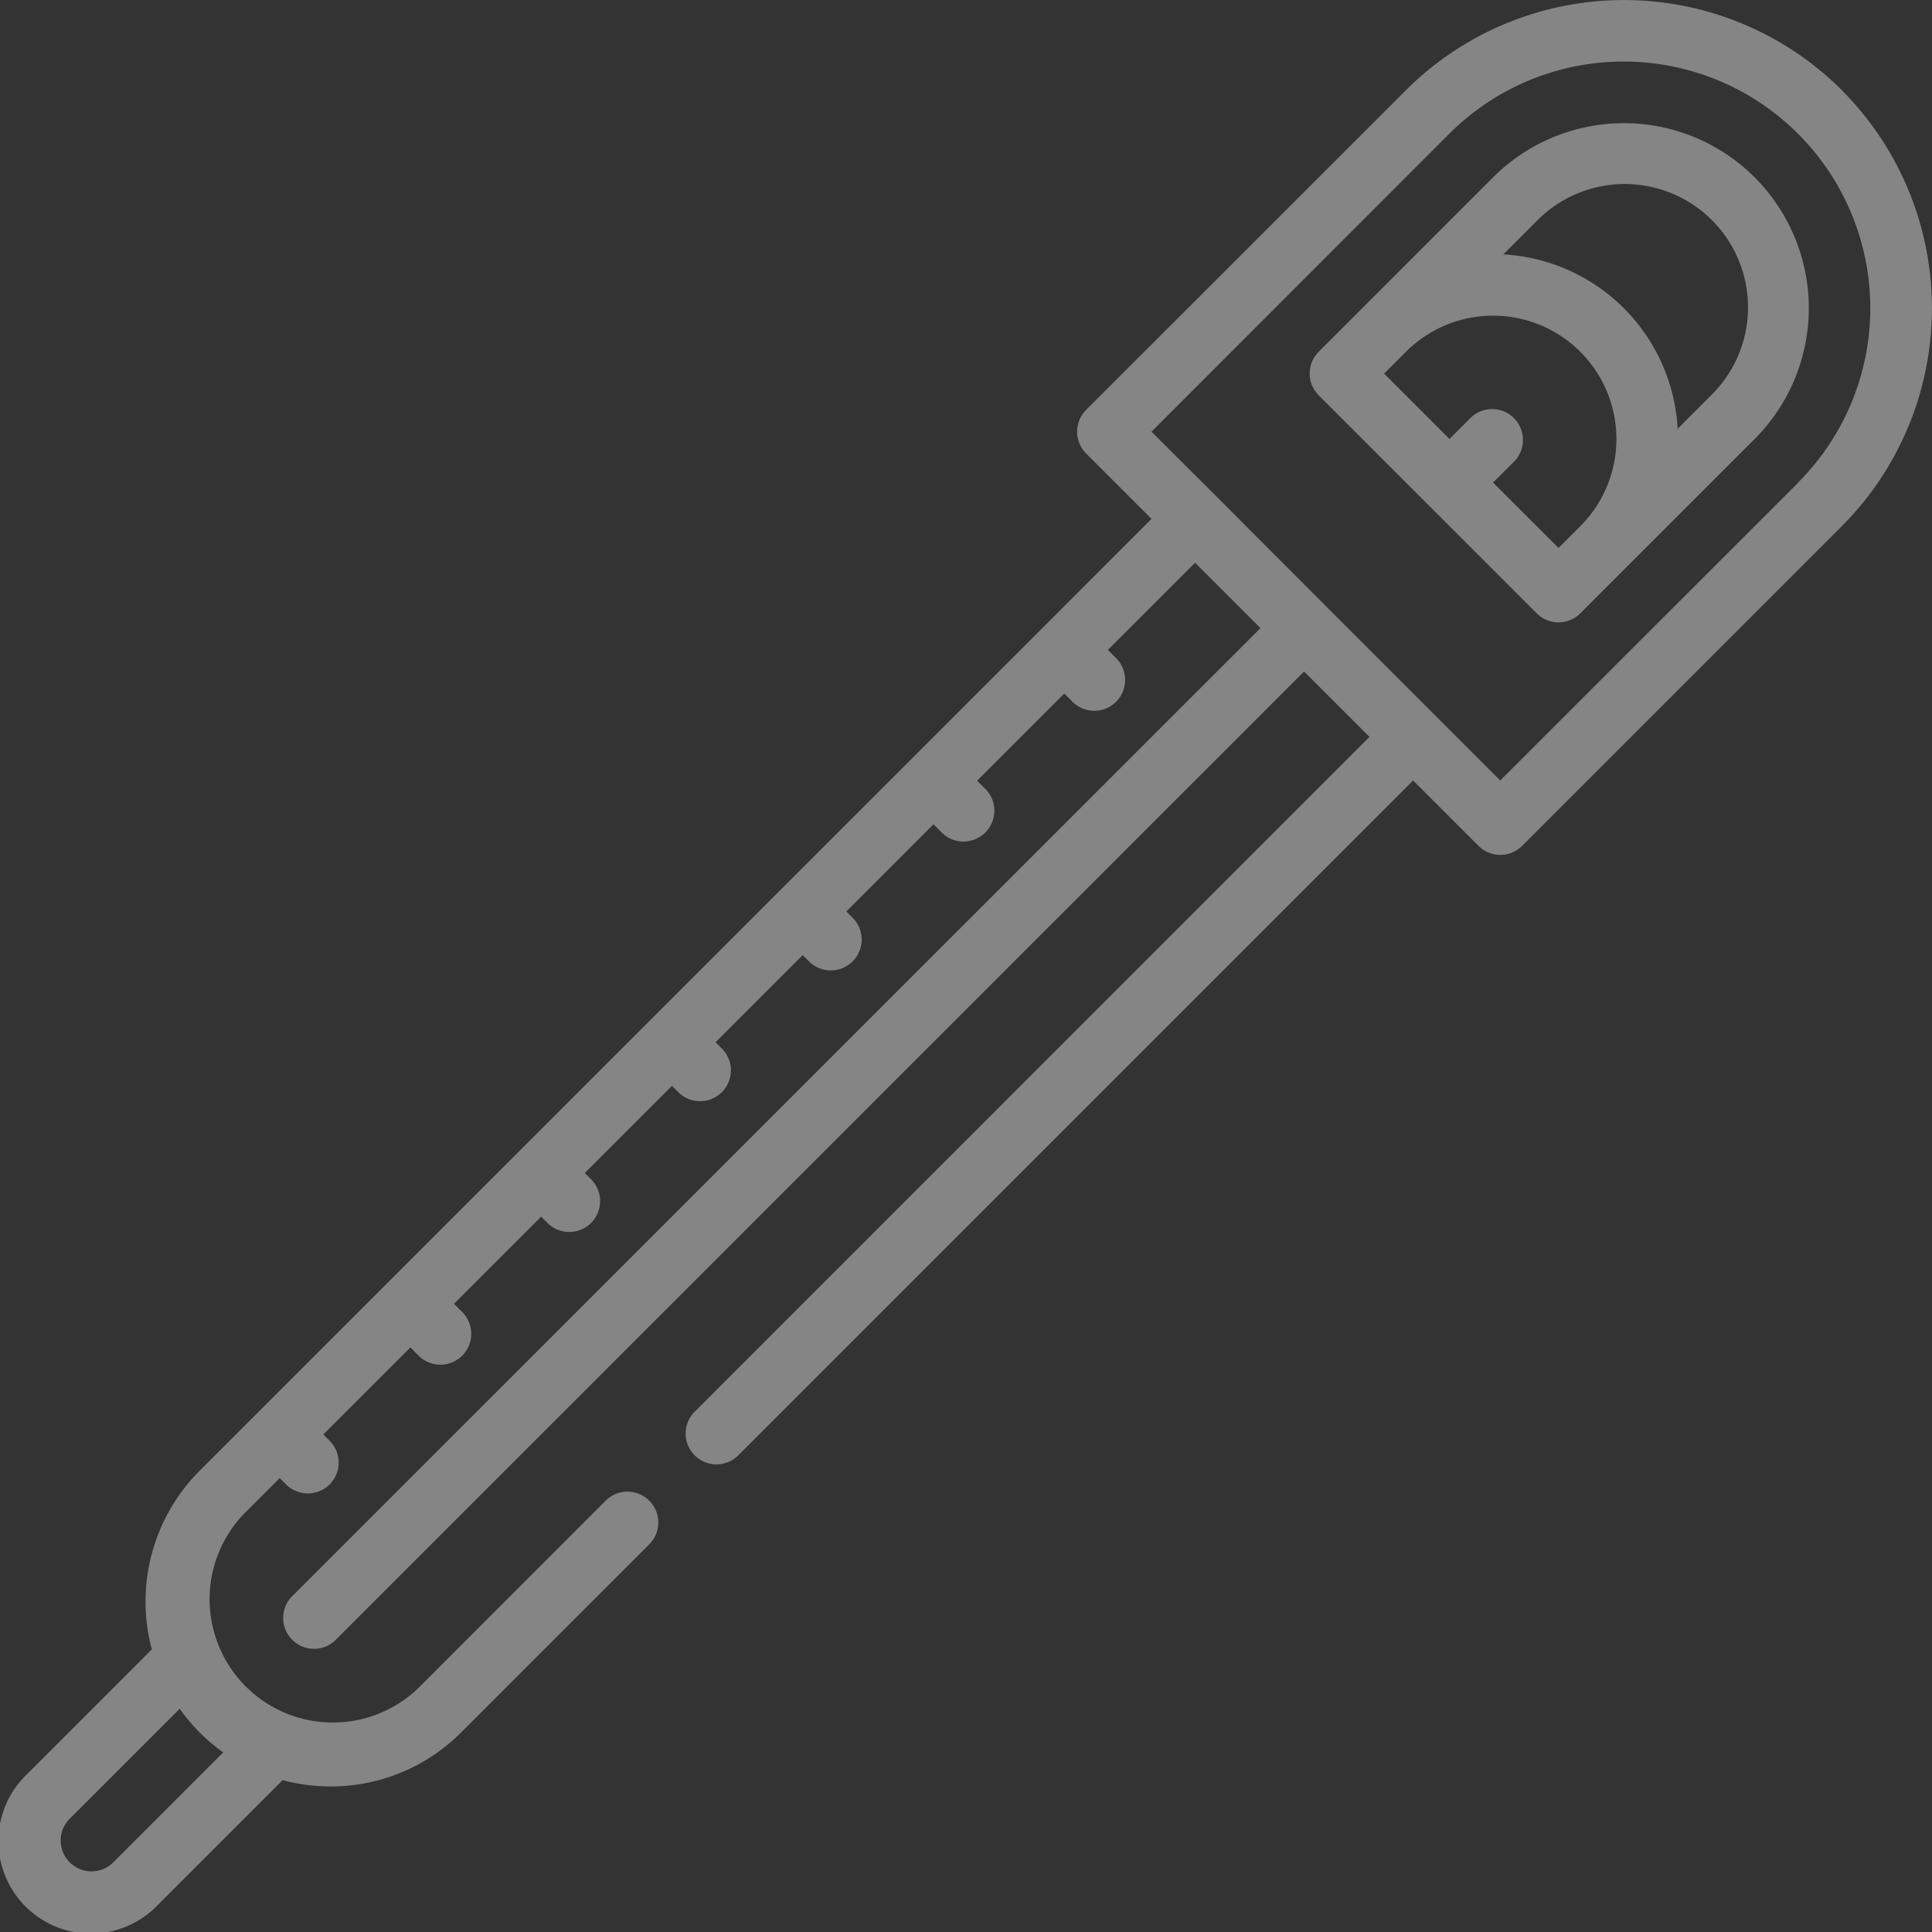 <svg xmlns="http://www.w3.org/2000/svg" width="34.126" height="34.126" viewBox="0 0 34.126 34.126">
  <rect x="0" y="0" width="34.126" height="34.126" fill="#333333" stroke="none"/>
  <g id="thermometer" opacity="0.404">
    <path id="Path_2480" data-name="Path 2480" d="M326.471,30.925a3.267,3.267,0,0,0-4.621,0l-3.08,3.08a.545.545,0,0,0,0,.77l3.851,3.851a.545.545,0,0,0,.77,0l.77-.77,2.31-2.31A3.271,3.271,0,0,0,326.471,30.925Zm-4.621,5.391.385-.385a.545.545,0,0,0-.77-.77l-.385.385-1.155-1.155.385-.385a2.178,2.178,0,1,1,3.081,3.08l-.385.385Zm3.85-1.54-.59.59a3.26,3.26,0,0,0-3.08-3.08l.59-.59a2.178,2.178,0,1,1,3.08,3.08Z" transform="translate(-295.477 -27.792)" fill="#fff"/>
    <path id="Path_2481" data-name="Path 2481" d="M32.535,1.593a5.451,5.451,0,0,0-7.7,0L19.186,7.24a.545.545,0,0,0,0,.77l1.155,1.155L18.417,11.09,3.527,25.979a3.269,3.269,0,0,0-.844,3.155l-2.2,2.2a1.634,1.634,0,1,0,2.31,2.31l2.2-2.2a3.285,3.285,0,0,0,.846.111,3.246,3.246,0,0,0,2.31-.957l3.337-3.337a.545.545,0,0,0-.77-.77L7.378,29.83A2.178,2.178,0,0,1,4.3,26.75l.642-.642.128.128a.545.545,0,0,0,.77-.77l-.128-.128L7.25,23.8l.128.128a.545.545,0,1,0,.77-.77l-.128-.128,1.54-1.54.128.128a.545.545,0,0,0,.77-.77l-.128-.128,1.54-1.54.128.128a.545.545,0,0,0,.77-.77l-.128-.128,1.54-1.54.128.128a.545.545,0,0,0,.77-.77l-.128-.128,1.54-1.54.128.128a.545.545,0,1,0,.77-.77l-.128-.128,1.54-1.54.128.128a.545.545,0,1,0,.77-.77l-.128-.128,1.54-1.54,1.155,1.155L5.146,28.211a.545.545,0,0,0,.77.77l17.12-17.12,1.155,1.155L12.255,24.953a.545.545,0,0,0,.77.77L24.962,13.786l1.155,1.155a.545.545,0,0,0,.77,0l5.647-5.647a5.452,5.452,0,0,0,0-7.7ZM2.02,32.878a.545.545,0,1,1-.77-.77l1.925-1.925a3.271,3.271,0,0,0,.352.418,3.3,3.3,0,0,0,.417.353L2.02,32.878ZM31.765,8.524,26.5,13.786l-1.155-1.155-1.925-1.925L21.5,8.781,20.341,7.625,25.6,2.363a4.356,4.356,0,0,1,6.161,6.161Z" transform="translate(-0.001)" fill="#fff"/>
  </g>
</svg>
